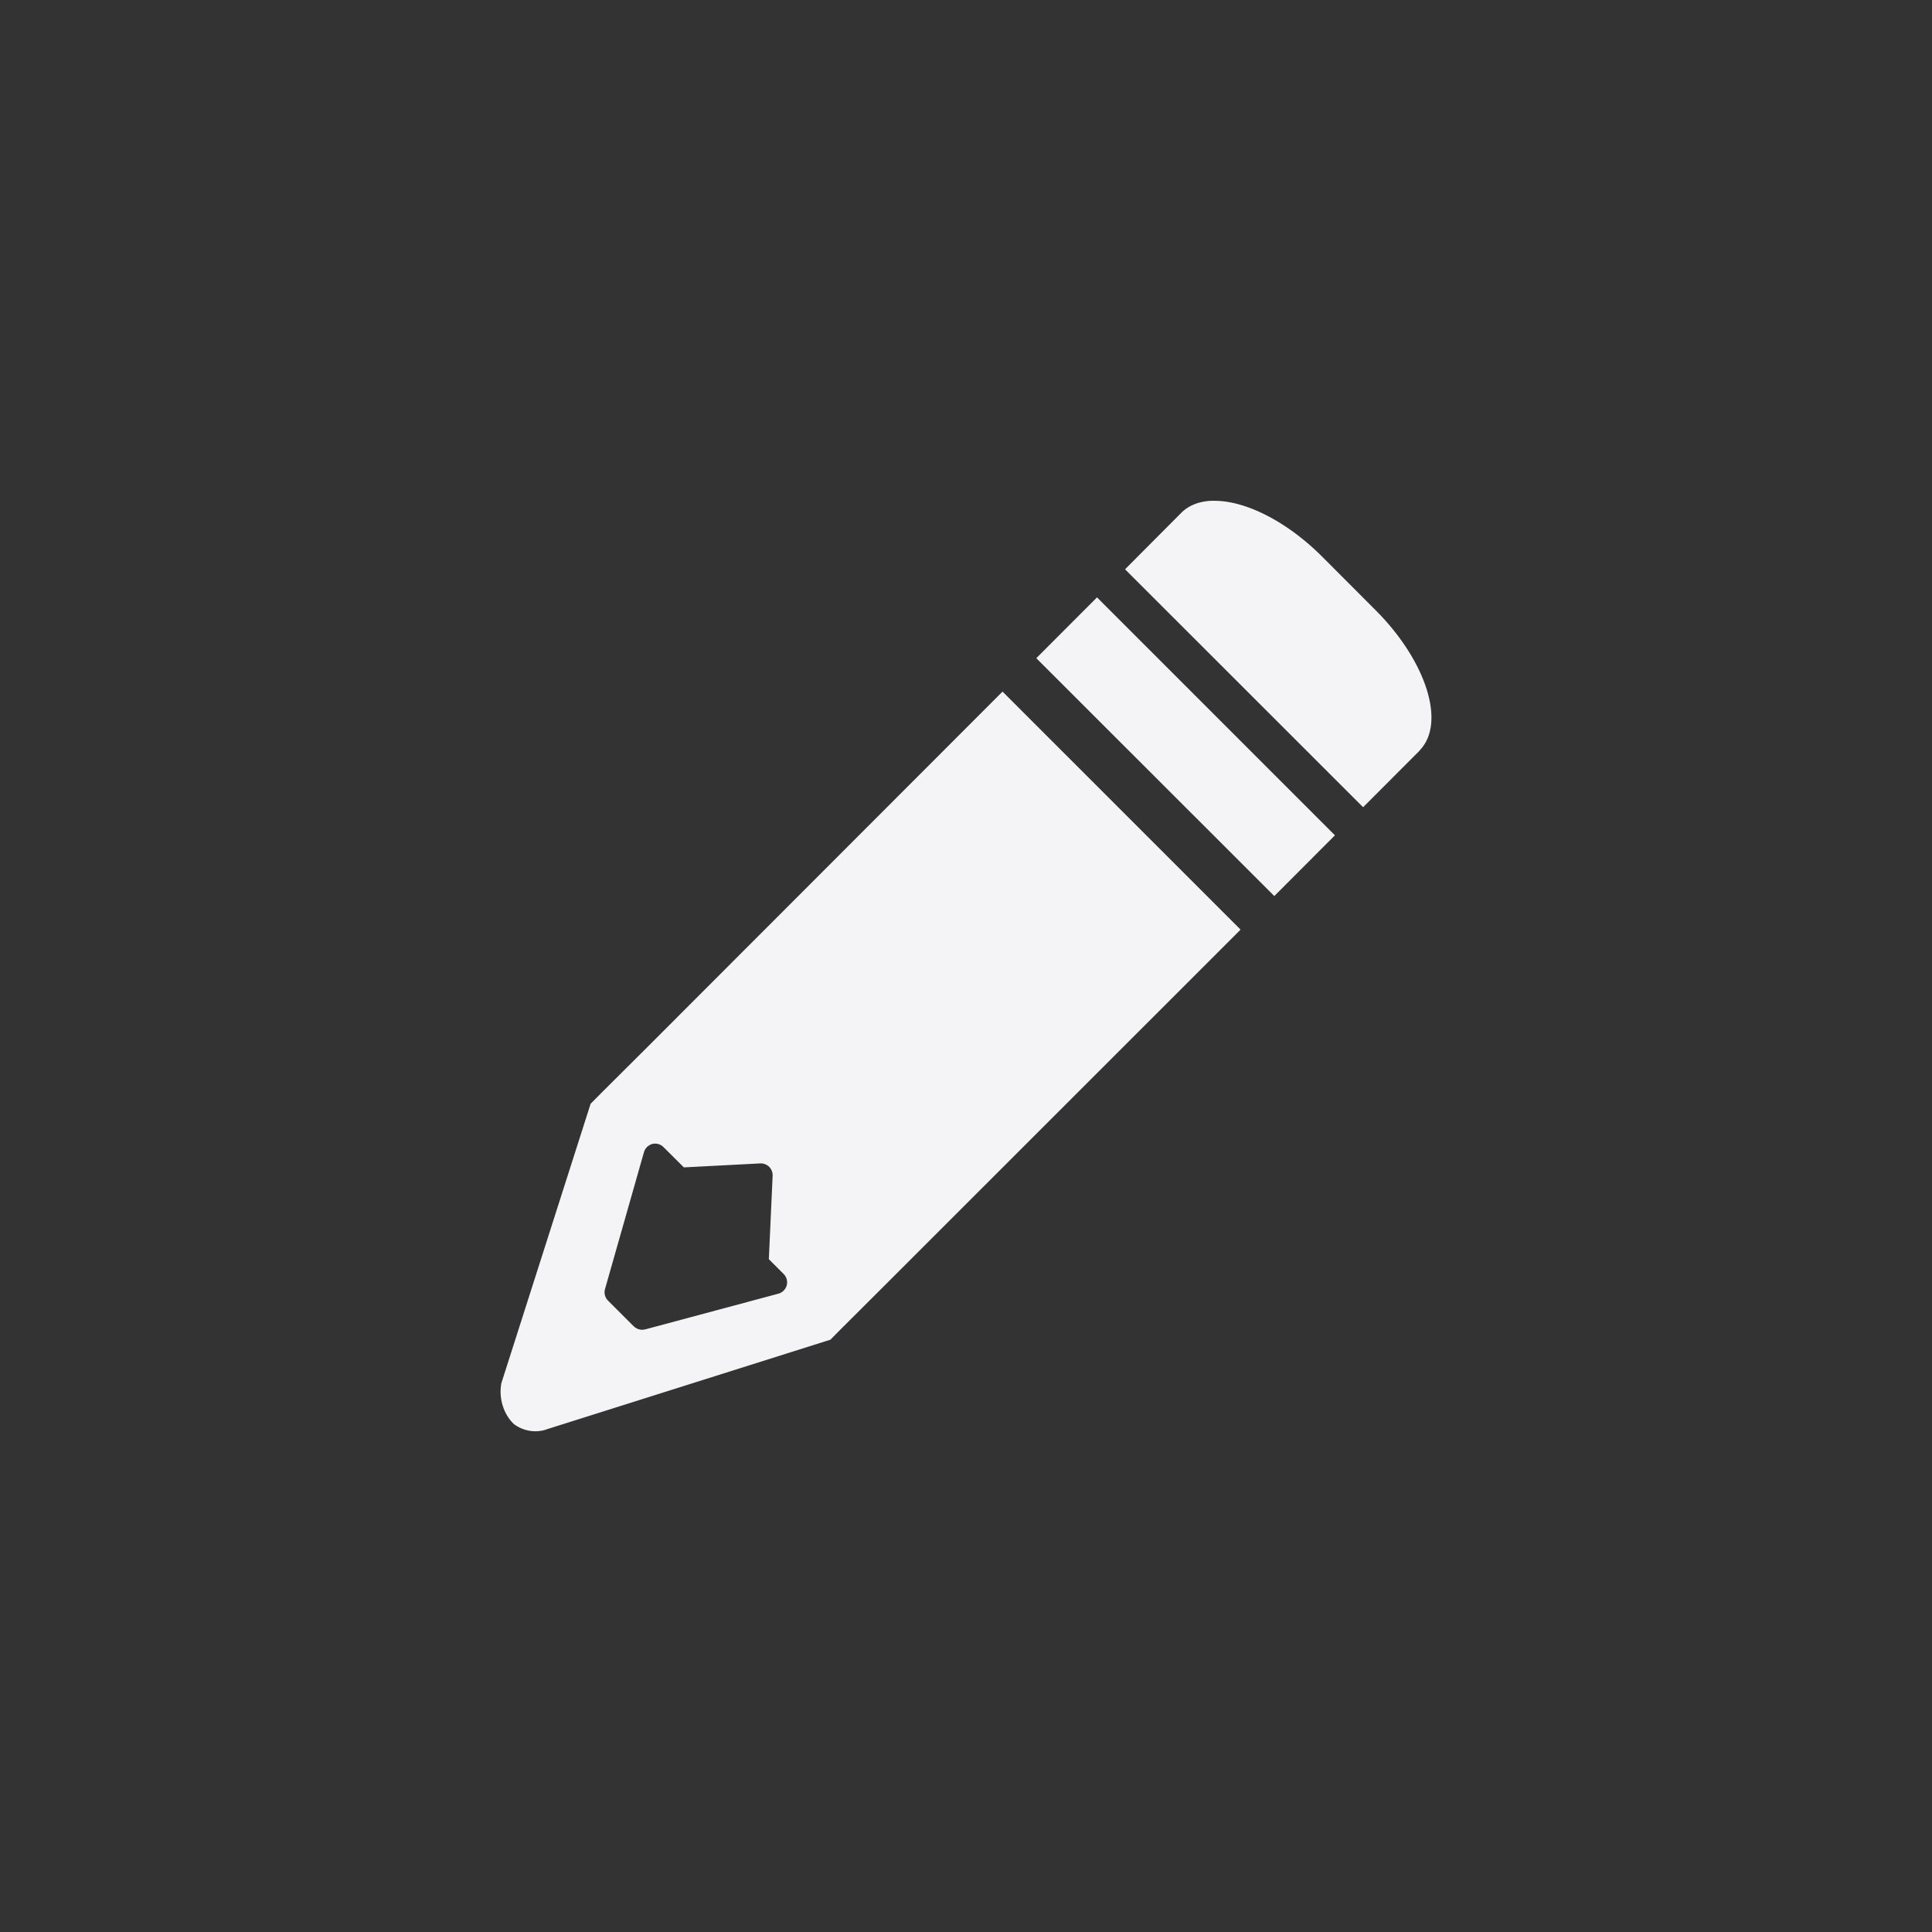 <svg viewBox="0 0 512 512" xmlns="http://www.w3.org/2000/svg">
    <rect x="0" y="0" width="512" height="512" fill="#333333" stroke="none"/>
    <path d="M320.92 132.72c-3.082.159-5.772 1.152-7.748 3.066l-.112.112-14.603 14.659-.307.307.307.307 62.46 62.43.335.307.307-.307 14.412-14.436.195-.195c.072-.072.102-.15.112-.168 3.512-3.663 3.884-9.625 1.756-16.275-2.137-6.676-6.793-14.12-13.484-20.818l-14.157-14.185c-9.251-9.252-19.926-14.618-28.09-14.801-.444-.01-.912-.023-1.365 0m-30.24 25.58-.307.335-15.44 15.468-.307.307.307.335 62.43 62.39.307.335.335-.335 15.44-15.468.307-.307-.307-.307-62.43-62.43-.335-.335m-24.997 24.997-.335.307-94.19 94.28-11.645 11.593-2.926 2.955-.083.056-.027.112-23.549 73.72-.028.027c-.847 3.972.45 8.375 3.26 11.04l.028.027c2.606 1.949 6.07 2.436 9.03 1.254h.028l74.72-23.605.083-.027.083-.083 2.425-2.452 11.259-11.231 94.61-94.58.307-.335-.307-.307-62.43-62.43-.307-.307m-92.38 119.77h.055c.089-.003.163-.003.25 0h.055a3.13 3.13 0 0 1 2.174.948l5.378 5.35 20.228-1.056h.028c.8-.036 1.599.252 2.202.78a3.14 3.14 0 0 1 1.056 2.508l-1 22.1 3.929 3.929a3.14 3.14 0 0 1 .808 3.01 3.173 3.173 0 0 1-2.23 2.202l-35.23 9.448h-.027a3.163 3.163 0 0 1-3.01-.78h-.027l-6.827-6.827a3.137 3.137 0 0 1-.808-3.066l10.311-36.23a3.176 3.176 0 0 1 2.675-2.313" fill="#f4f4f7"/>
</svg>
